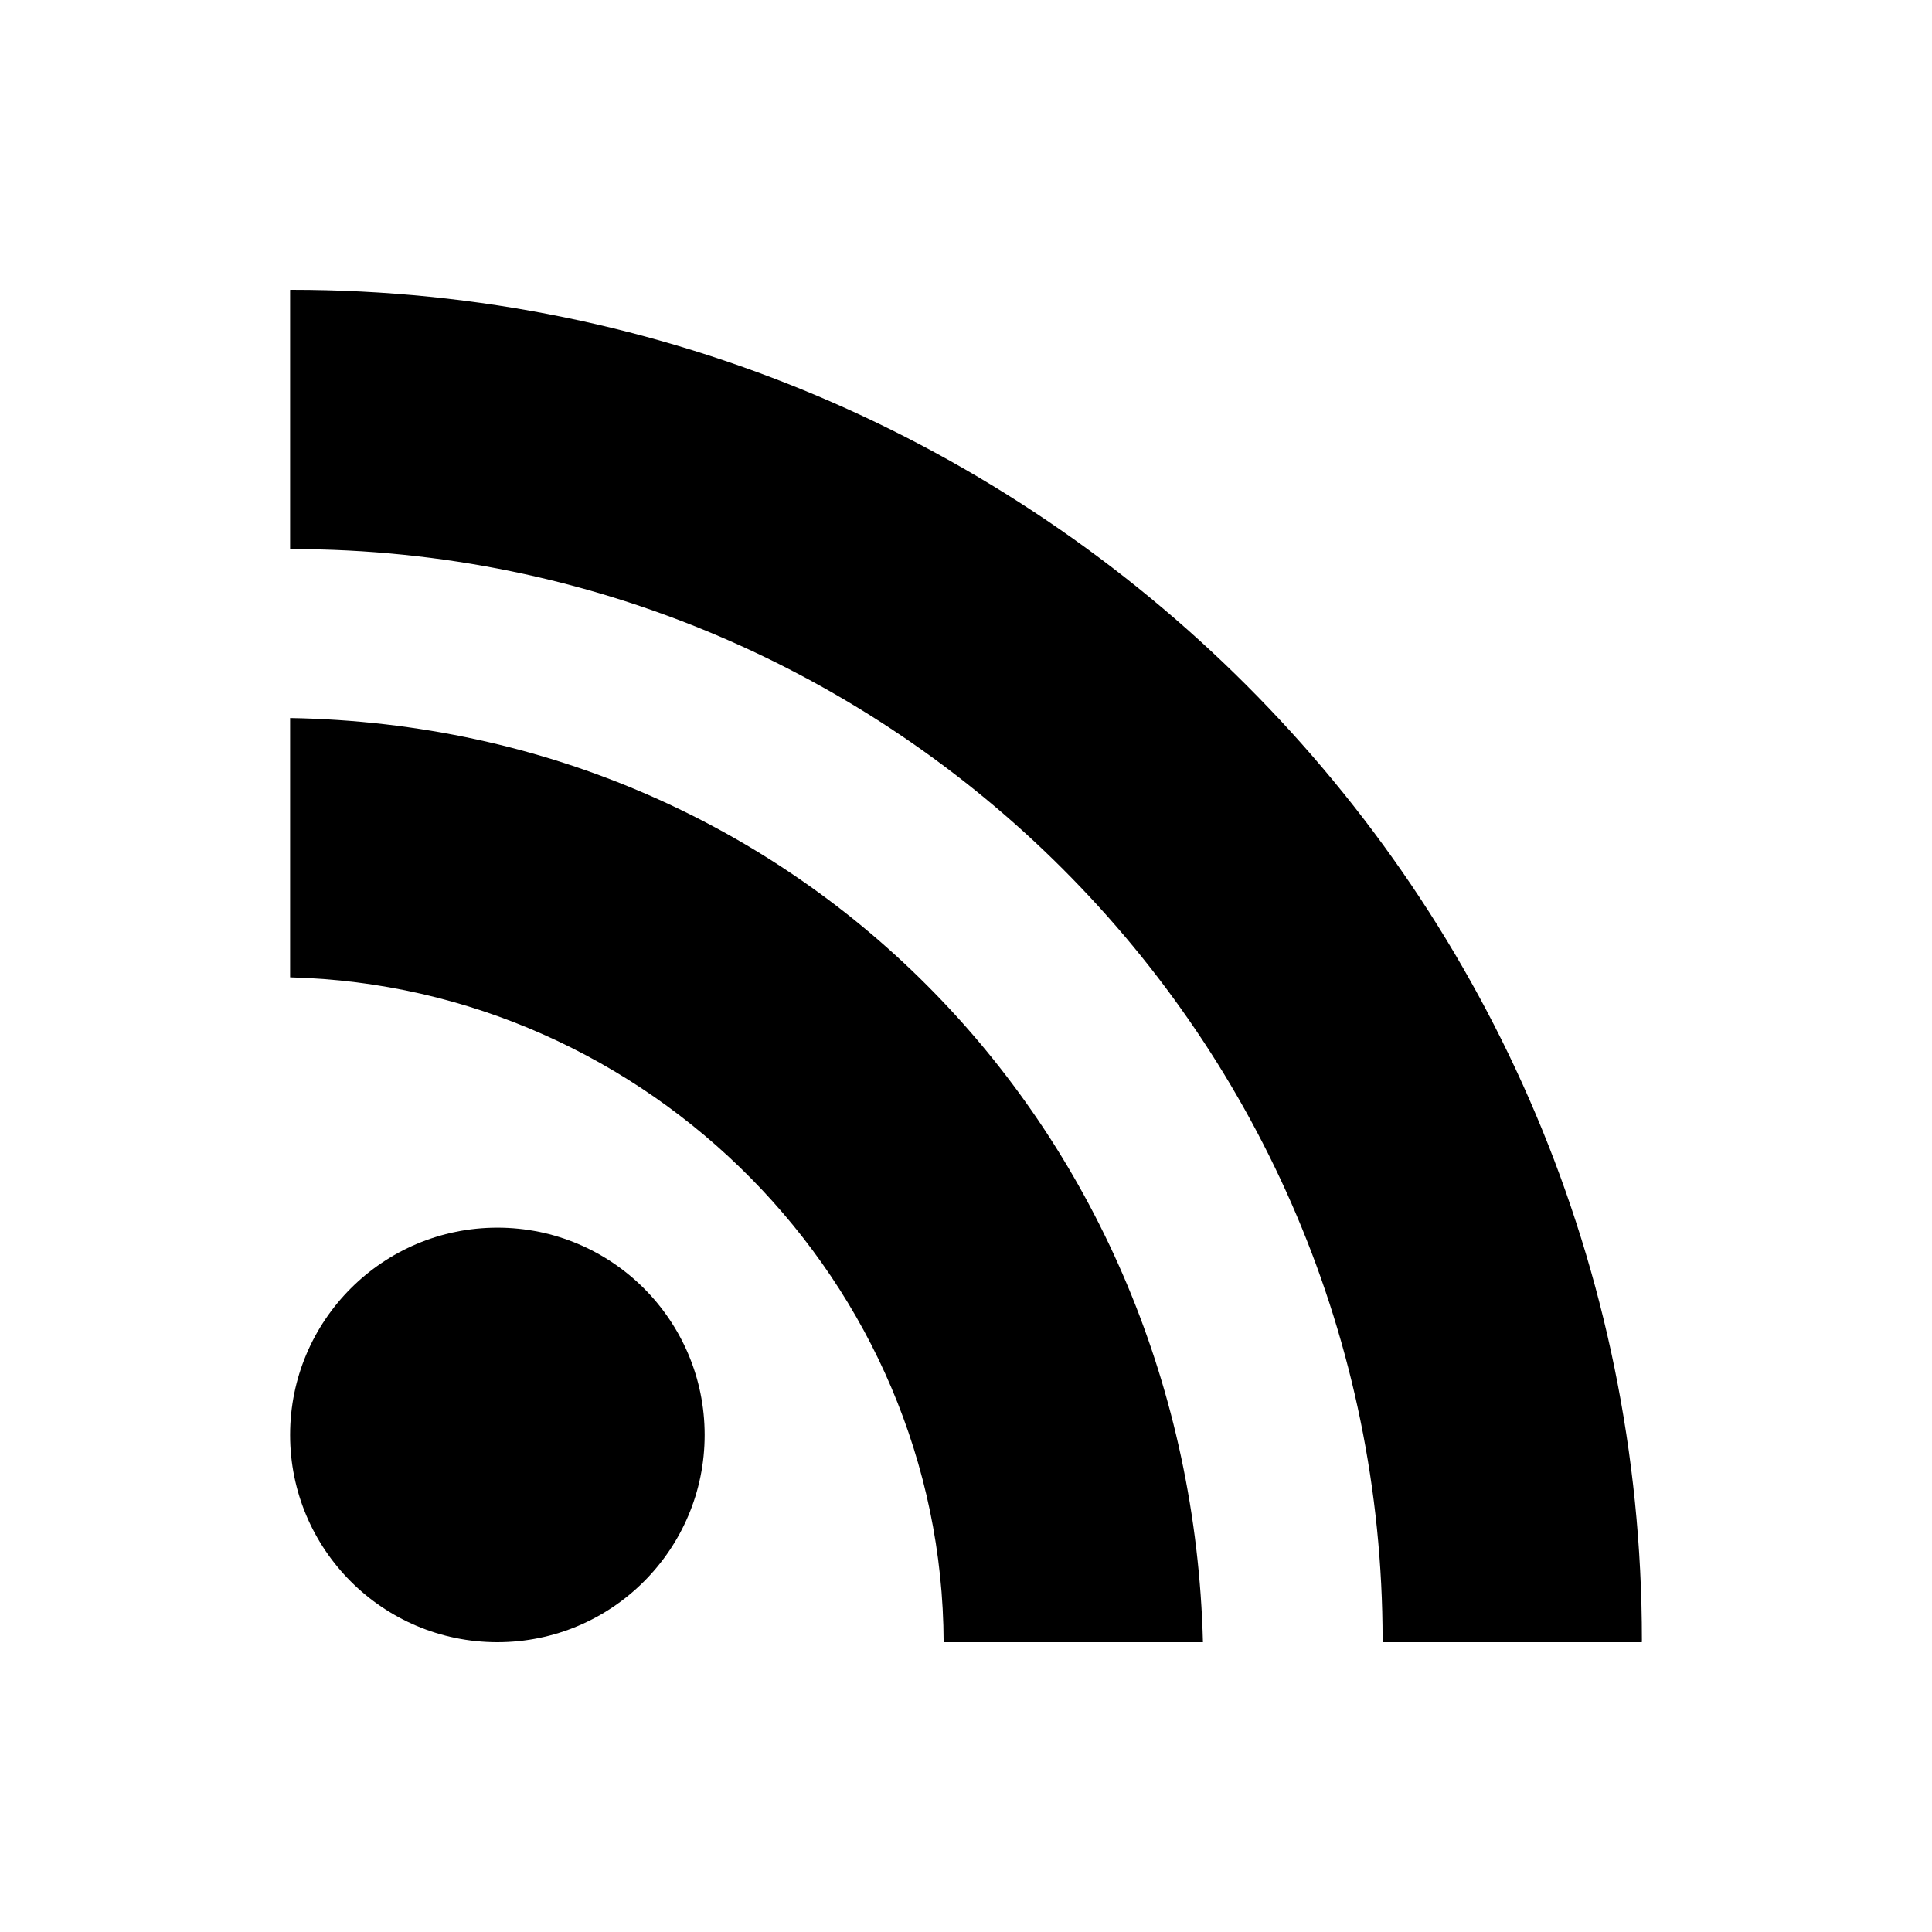 <?xml version="1.0" encoding="UTF-8"?>
<!DOCTYPE svg PUBLIC "-//W3C//DTD SVG 1.1//EN" "http://www.w3.org/Graphics/SVG/1.1/DTD/svg11.dtd">
<svg version="1.1" xmlns="http://www.w3.org/2000/svg" xmlns:xlink="http://www.w3.org/1999/xlink" x="0" y="0" width="120" height="120" viewBox="0, 0, 120, 120">
  <g id="Layer_1">
    <g>
      <path d="M43.767,89.126 C43.767,96.236 38.003,102 30.893,102 C23.783,102 18.019,96.236 18.019,89.126 C18.019,82.016 23.783,76.252 30.893,76.252 C38.003,76.252 43.767,82.016 43.767,89.126 z" fill="#000000"/>
      <path d="M18.127,18 C64.437,18 101.981,55.543 101.981,101.854 L101.977,102 L85.872,102 L85.875,101.854 C85.875,64.497 55.484,34.106 18.127,34.105 L18.019,34.108 L18.019,18.003 L18.127,18 z" fill="#000000"/>
      <path d="M18.019,44.599 C49.995,45.145 73.92,70.494 74.717,102 L58.611,102 C58.533,79.642 40.285,61.269 18.019,60.704 L18.019,44.599 z" fill="#000000"/>
    </g>
  </g>
</svg>
